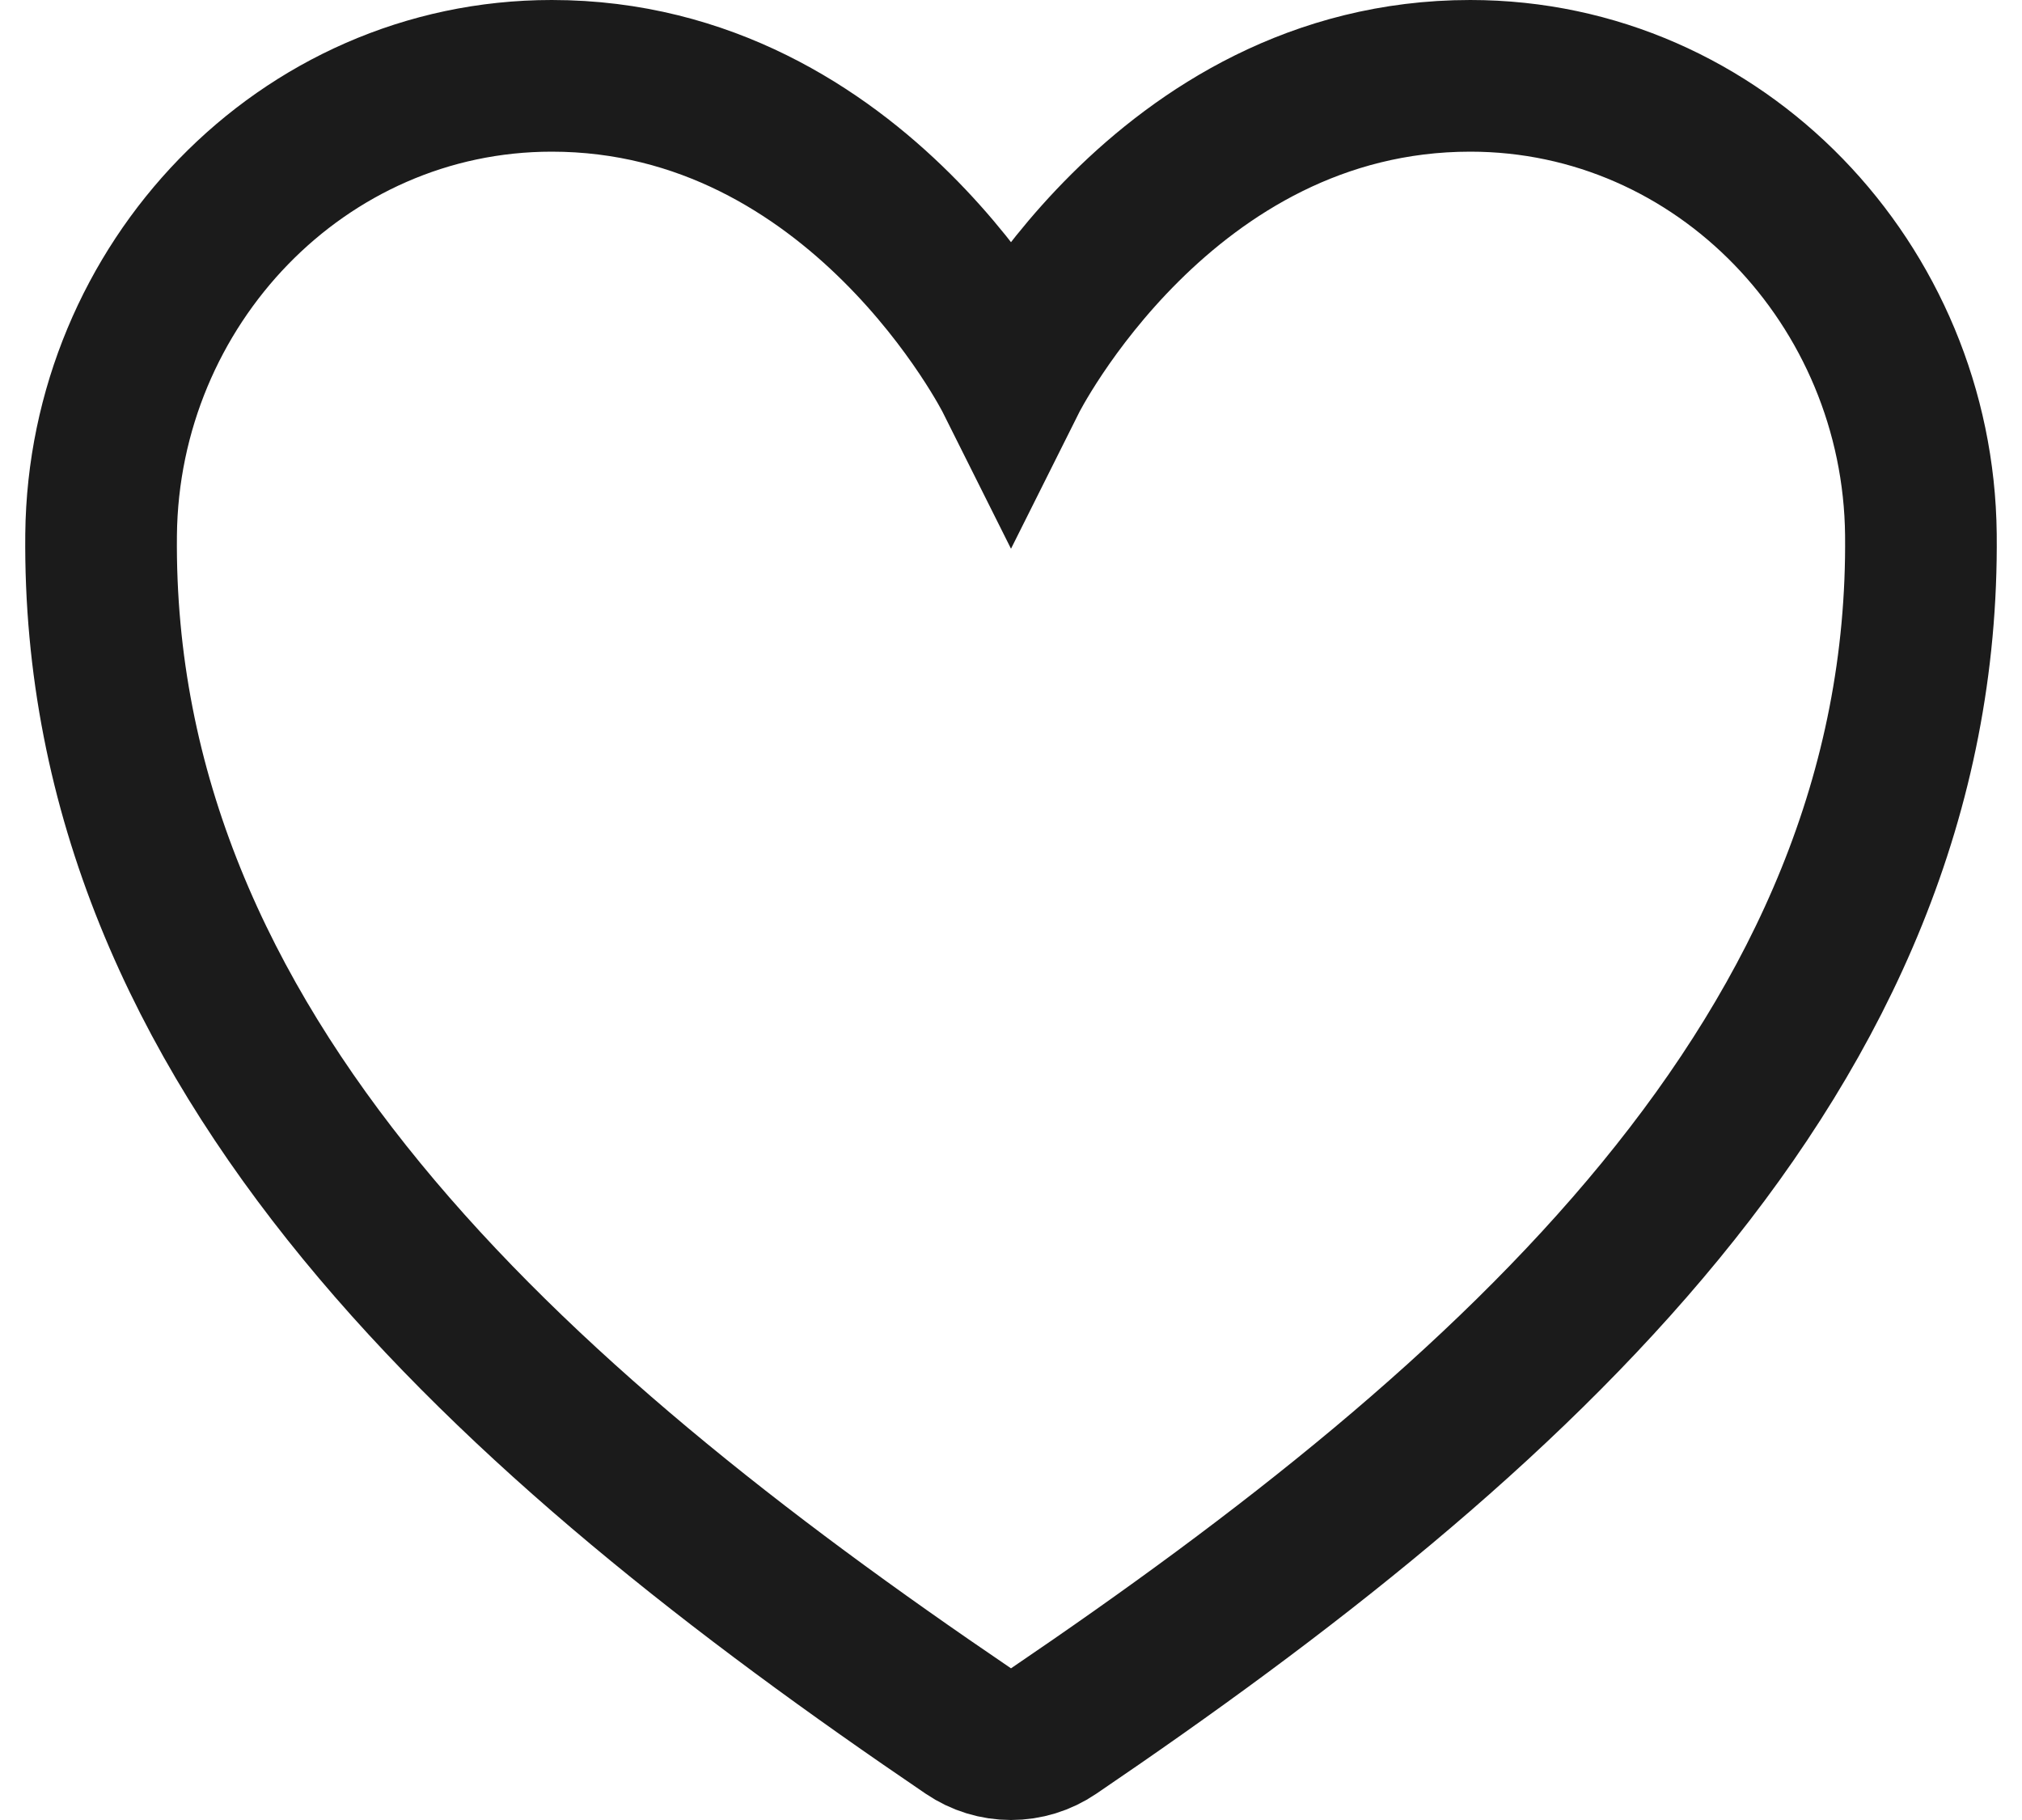 <svg width="20" height="18" viewBox="0 0 20 18" fill="none" xmlns="http://www.w3.org/2000/svg">
<path d="M14.543 0.75C11.5 0.75 10 3.75 10 3.75C10 3.75 8.5 0.75 5.457 0.75C2.984 0.75 1.025 2.819 1 5.288C0.948 10.413 5.065 14.057 9.578 17.12C9.703 17.205 9.85 17.25 10 17.25C10.15 17.25 10.297 17.205 10.422 17.12C14.934 14.057 19.051 10.413 19 5.288C18.975 2.819 17.016 0.75 14.543 0.75Z" stroke="#1B1B1B" stroke-width="1.5" stroke-linecap="round" />
</svg>
